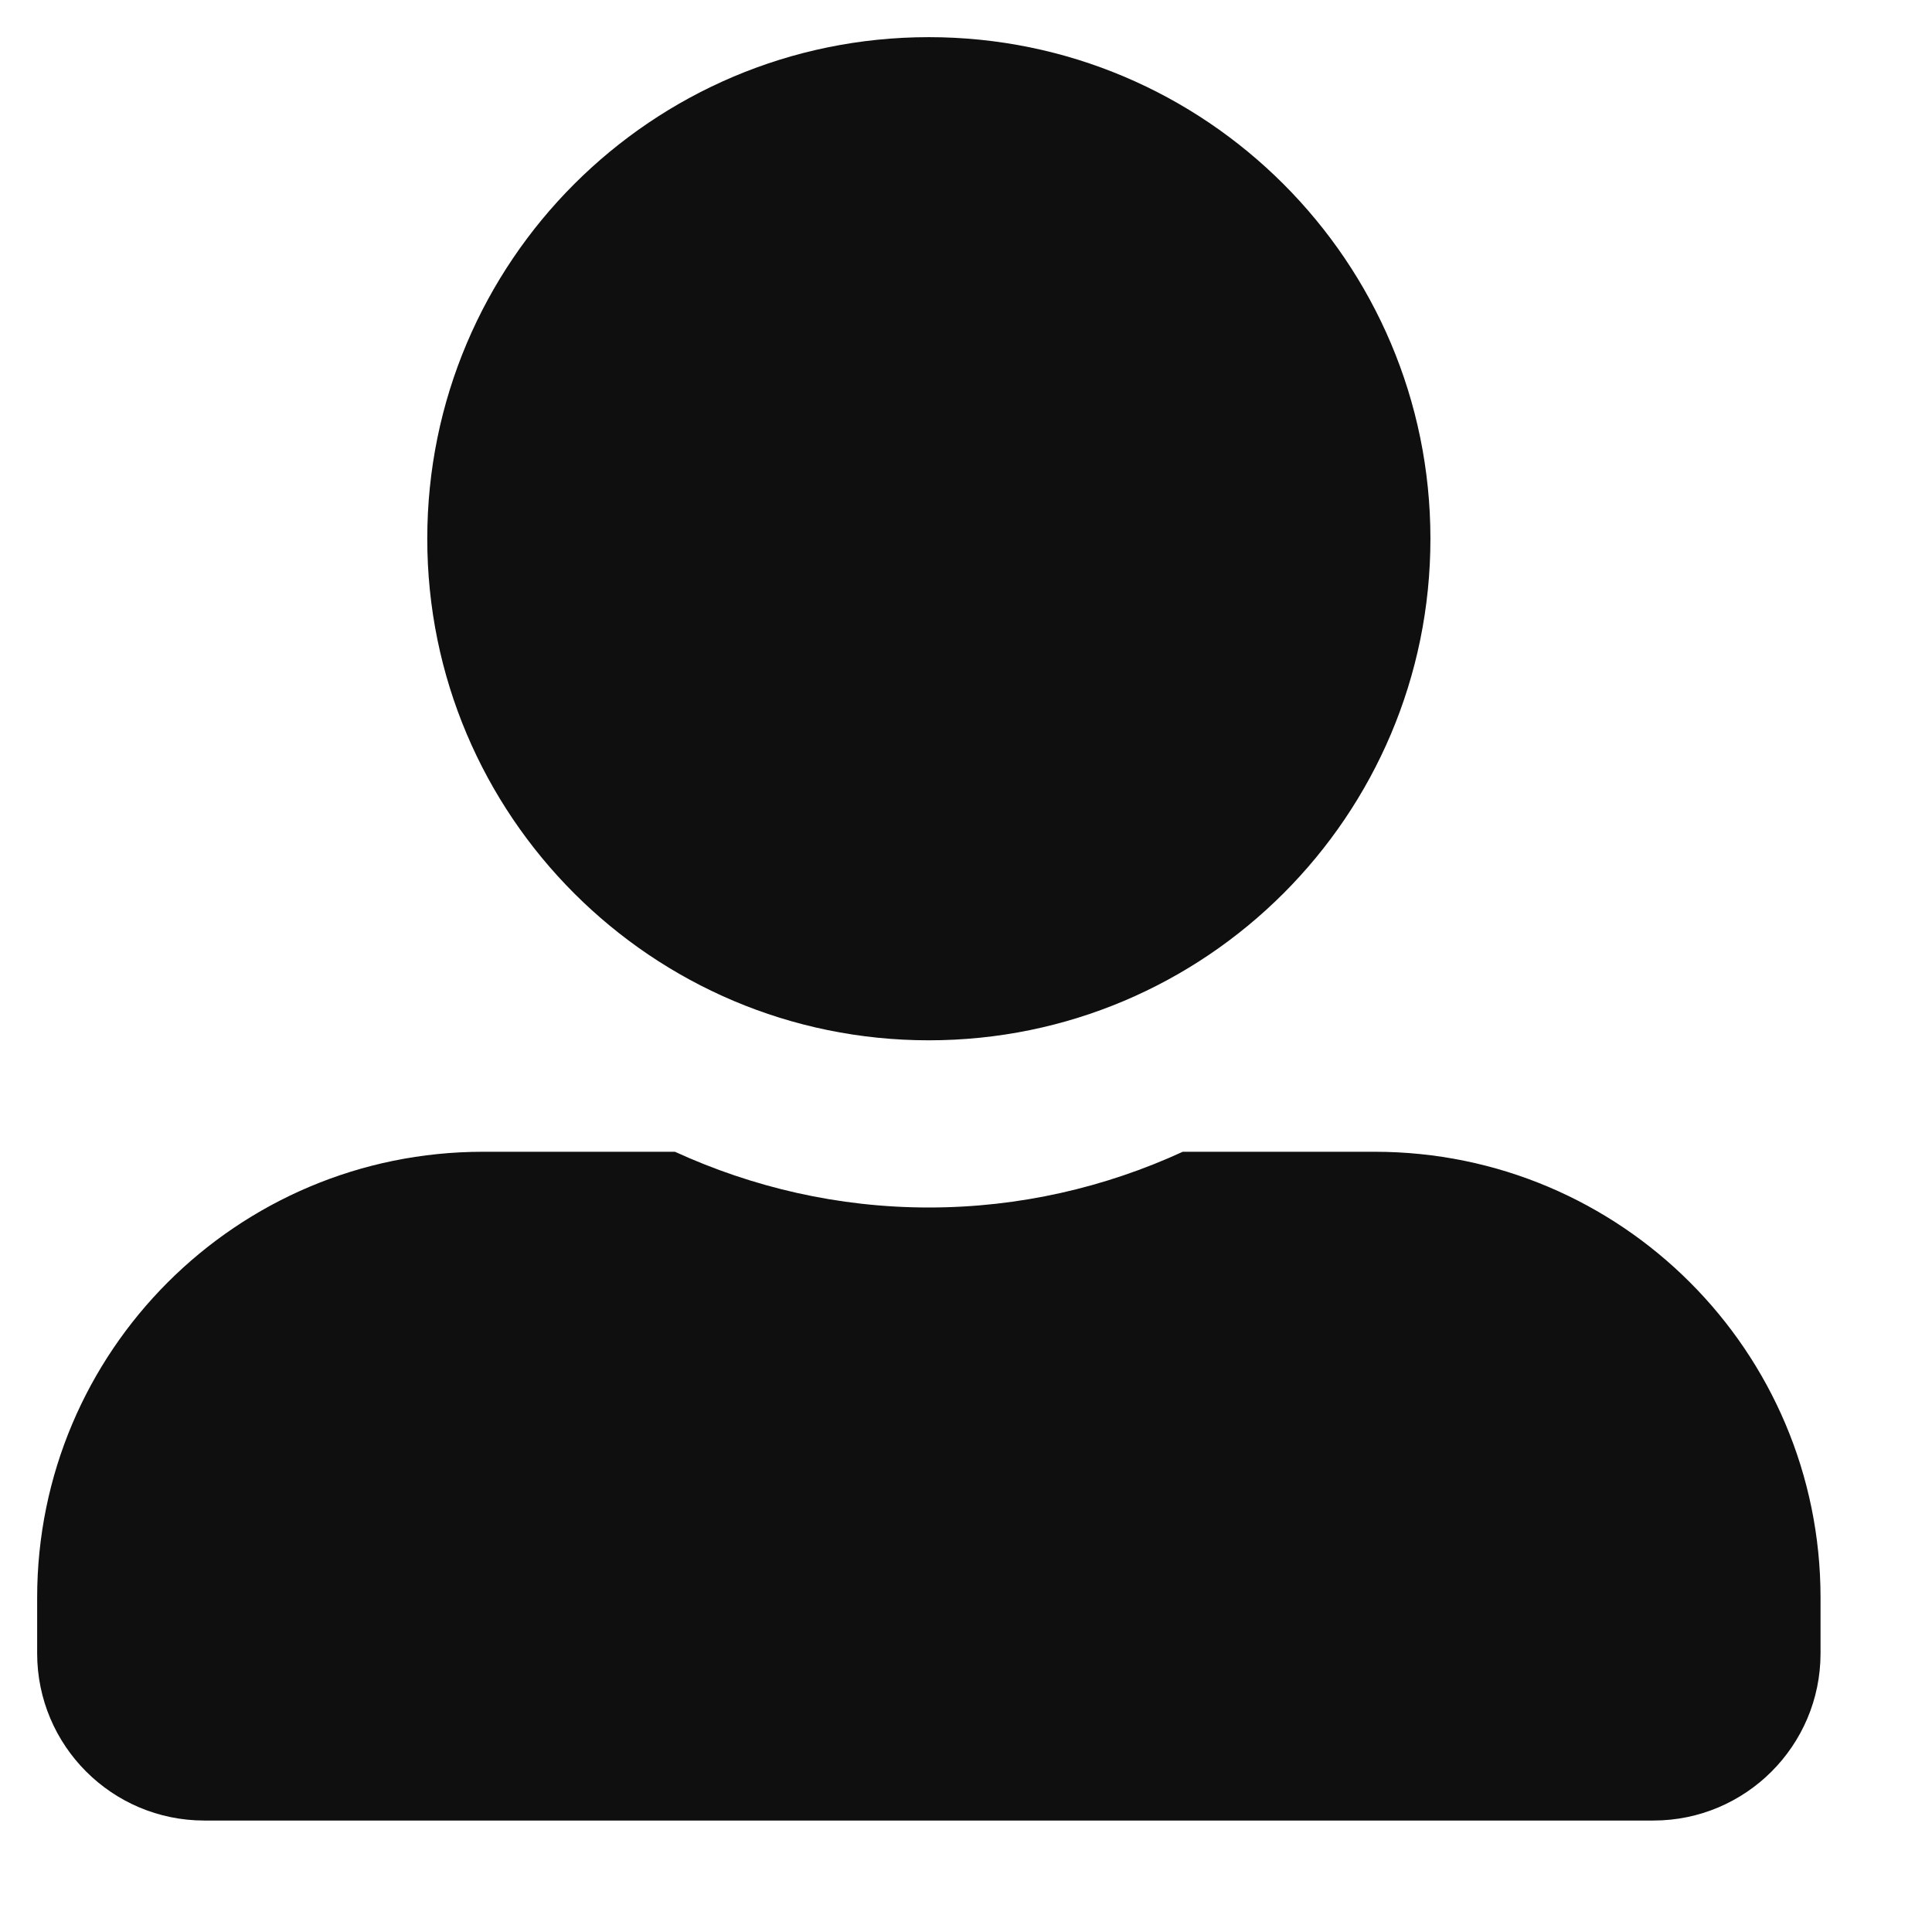 <svg width="26" height="26" viewBox="0 0 26 26" fill="none" xmlns="http://www.w3.org/2000/svg">
<g clip-path="url(#clip0_115_42)">
<path d="M12.5 14C16.227 14 19.25 10.977 19.25 7.25C19.25 3.523 16.227 0.5 12.5 0.5C8.773 0.5 5.75 3.523 5.75 7.25C5.75 10.977 8.773 14 12.5 14ZM18.5 15.5H15.917C14.877 15.978 13.719 16.25 12.5 16.25C11.281 16.25 10.128 15.978 9.083 15.5H6.5C3.186 15.5 0.5 18.186 0.5 21.5V22.25C0.5 23.492 1.508 24.5 2.75 24.5H22.25C23.492 24.5 24.5 23.492 24.5 22.25V21.5C24.5 18.186 21.814 15.5 18.5 15.5Z" fill="#0F0F0F"/>
</g>
<defs>
<clipPath id="clip0_115_42">
<rect width="25" height="25" fill="white" transform="translate(0.5 0.5)"/>
</clipPath>
</defs>
</svg>
